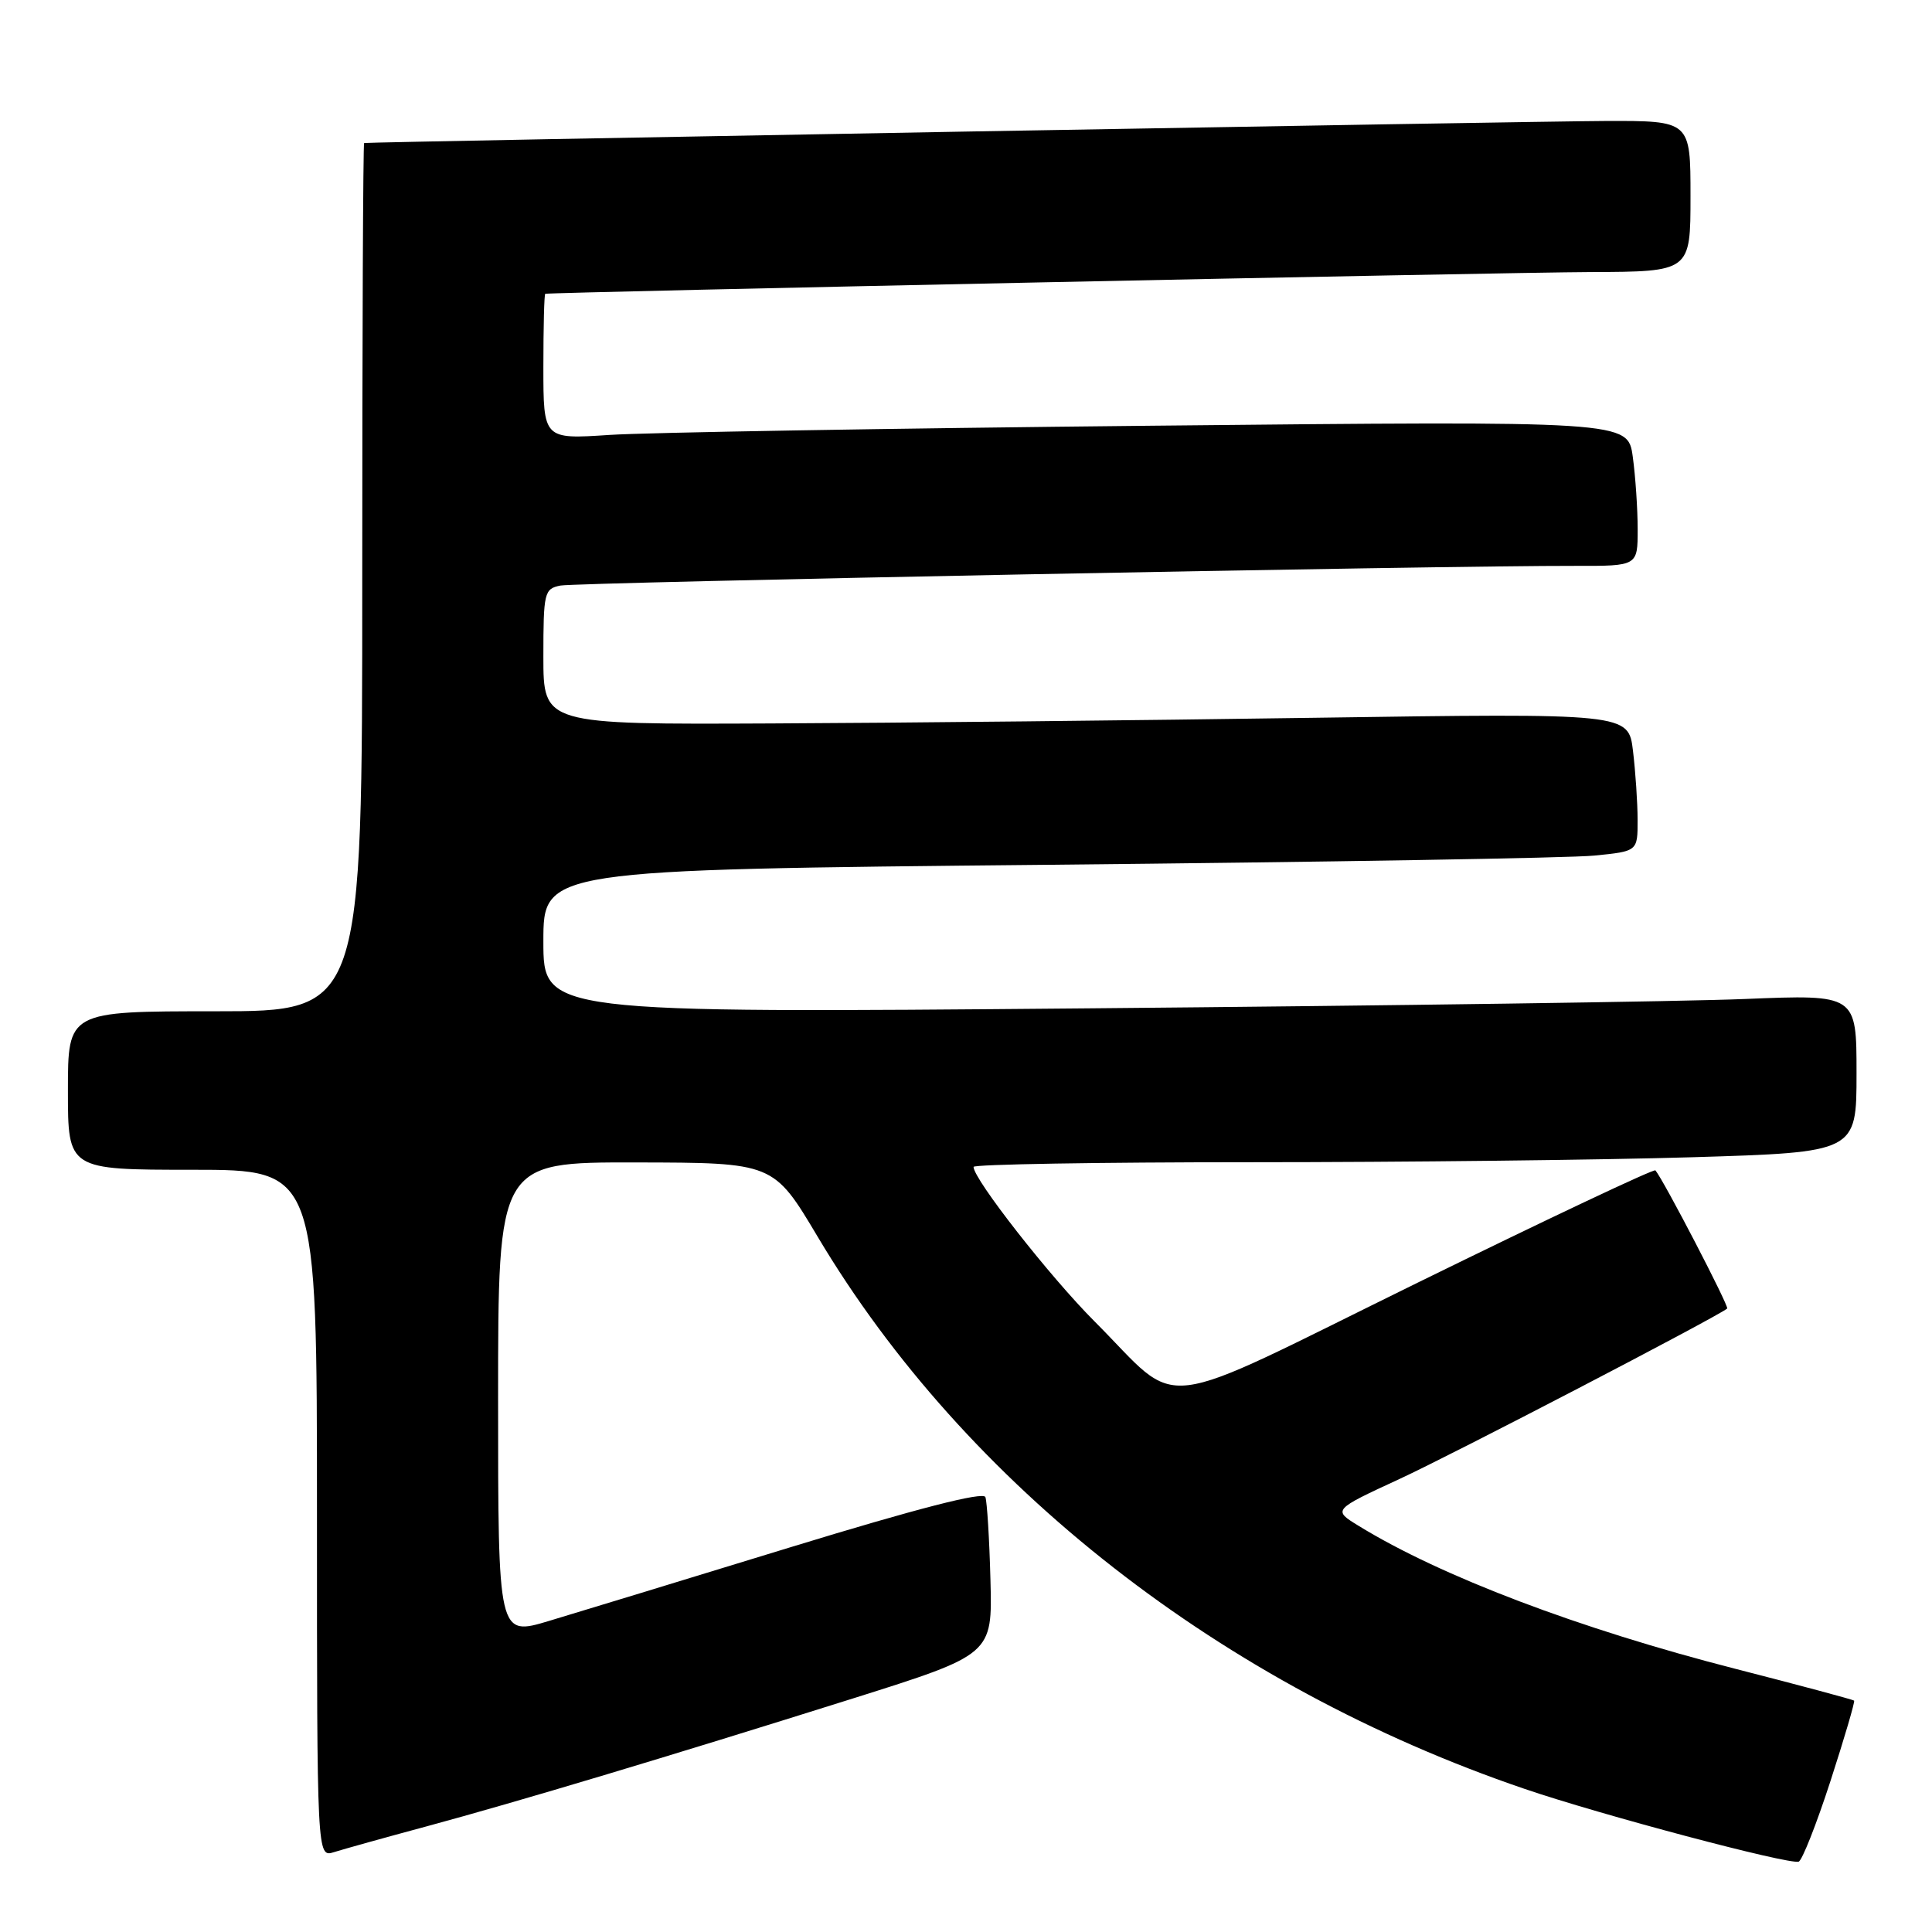 <?xml version="1.0" encoding="UTF-8" standalone="no"?>
<!DOCTYPE svg PUBLIC "-//W3C//DTD SVG 1.1//EN" "http://www.w3.org/Graphics/SVG/1.1/DTD/svg11.dtd" >
<svg xmlns="http://www.w3.org/2000/svg" xmlns:xlink="http://www.w3.org/1999/xlink" version="1.1" viewBox="0 0 256 256">
 <g >
 <path fill="currentColor"
d=" M 242.54 236.02 C 244.40 230.28 245.81 225.48 245.68 225.34 C 245.54 225.21 238.47 223.31 229.96 221.13 C 209.26 215.83 190.87 208.85 180.04 202.19 C 176.58 200.07 176.58 200.07 185.47 195.96 C 192.51 192.71 227.29 174.62 228.86 173.39 C 229.16 173.16 220.45 156.38 219.35 155.08 C 219.16 154.85 205.03 161.53 187.95 169.91 C 152.15 187.49 156.84 186.92 145.06 175.12 C 139.15 169.21 129.00 156.25 129.00 154.62 C 129.00 154.28 145.54 154.00 165.75 154.00 C 185.96 154.00 212.29 153.70 224.25 153.34 C 246.00 152.68 246.00 152.68 246.00 142.23 C 246.00 131.77 246.00 131.77 231.25 132.37 C 223.14 132.71 183.99 133.26 144.25 133.61 C 72.00 134.24 72.00 134.24 72.00 124.74 C 72.00 115.24 72.00 115.24 138.75 114.59 C 175.46 114.23 208.09 113.69 211.25 113.37 C 217.00 112.80 217.00 112.80 216.99 108.65 C 216.99 106.37 216.71 102.25 216.38 99.50 C 215.78 94.50 215.78 94.50 174.14 95.11 C 151.24 95.45 118.89 95.79 102.25 95.86 C 72.00 96.00 72.00 96.00 72.00 87.02 C 72.00 78.50 72.12 78.02 74.25 77.59 C 76.39 77.17 191.46 74.93 208.75 74.98 C 217.00 75.00 217.00 75.00 217.00 70.14 C 217.00 67.47 216.71 63.14 216.35 60.52 C 215.70 55.77 215.70 55.77 152.60 56.41 C 117.89 56.76 85.56 57.31 80.75 57.63 C 72.00 58.21 72.00 58.21 72.00 48.61 C 72.00 43.32 72.11 38.97 72.25 38.93 C 72.94 38.72 199.34 36.09 210.75 36.05 C 224.00 36.00 224.00 36.00 224.00 26.00 C 224.00 16.00 224.00 16.00 212.75 16.03 C 203.50 16.06 49.07 18.80 48.25 18.95 C 48.11 18.98 48.00 44.88 48.00 76.50 C 48.00 134.00 48.00 134.00 28.50 134.00 C 9.00 134.00 9.00 134.00 9.00 144.50 C 9.00 155.00 9.00 155.00 25.50 155.00 C 42.00 155.00 42.00 155.00 42.00 200.57 C 42.00 246.13 42.00 246.13 44.25 245.42 C 45.49 245.03 51.00 243.49 56.50 242.01 C 68.66 238.72 88.31 232.83 113.00 225.06 C 131.50 219.23 131.50 219.23 131.24 209.36 C 131.10 203.94 130.79 198.99 130.57 198.37 C 130.29 197.62 121.49 199.89 104.83 204.99 C 90.90 209.26 76.46 213.67 72.75 214.78 C 66.00 216.81 66.00 216.81 66.00 185.40 C 66.00 154.00 66.00 154.00 84.25 154.03 C 102.50 154.06 102.50 154.06 108.35 163.88 C 127.98 196.84 161.98 223.39 202.00 237.03 C 212.07 240.47 236.93 247.07 238.33 246.68 C 238.78 246.55 240.68 241.75 242.54 236.02 Z "/>
</g>
</svg>